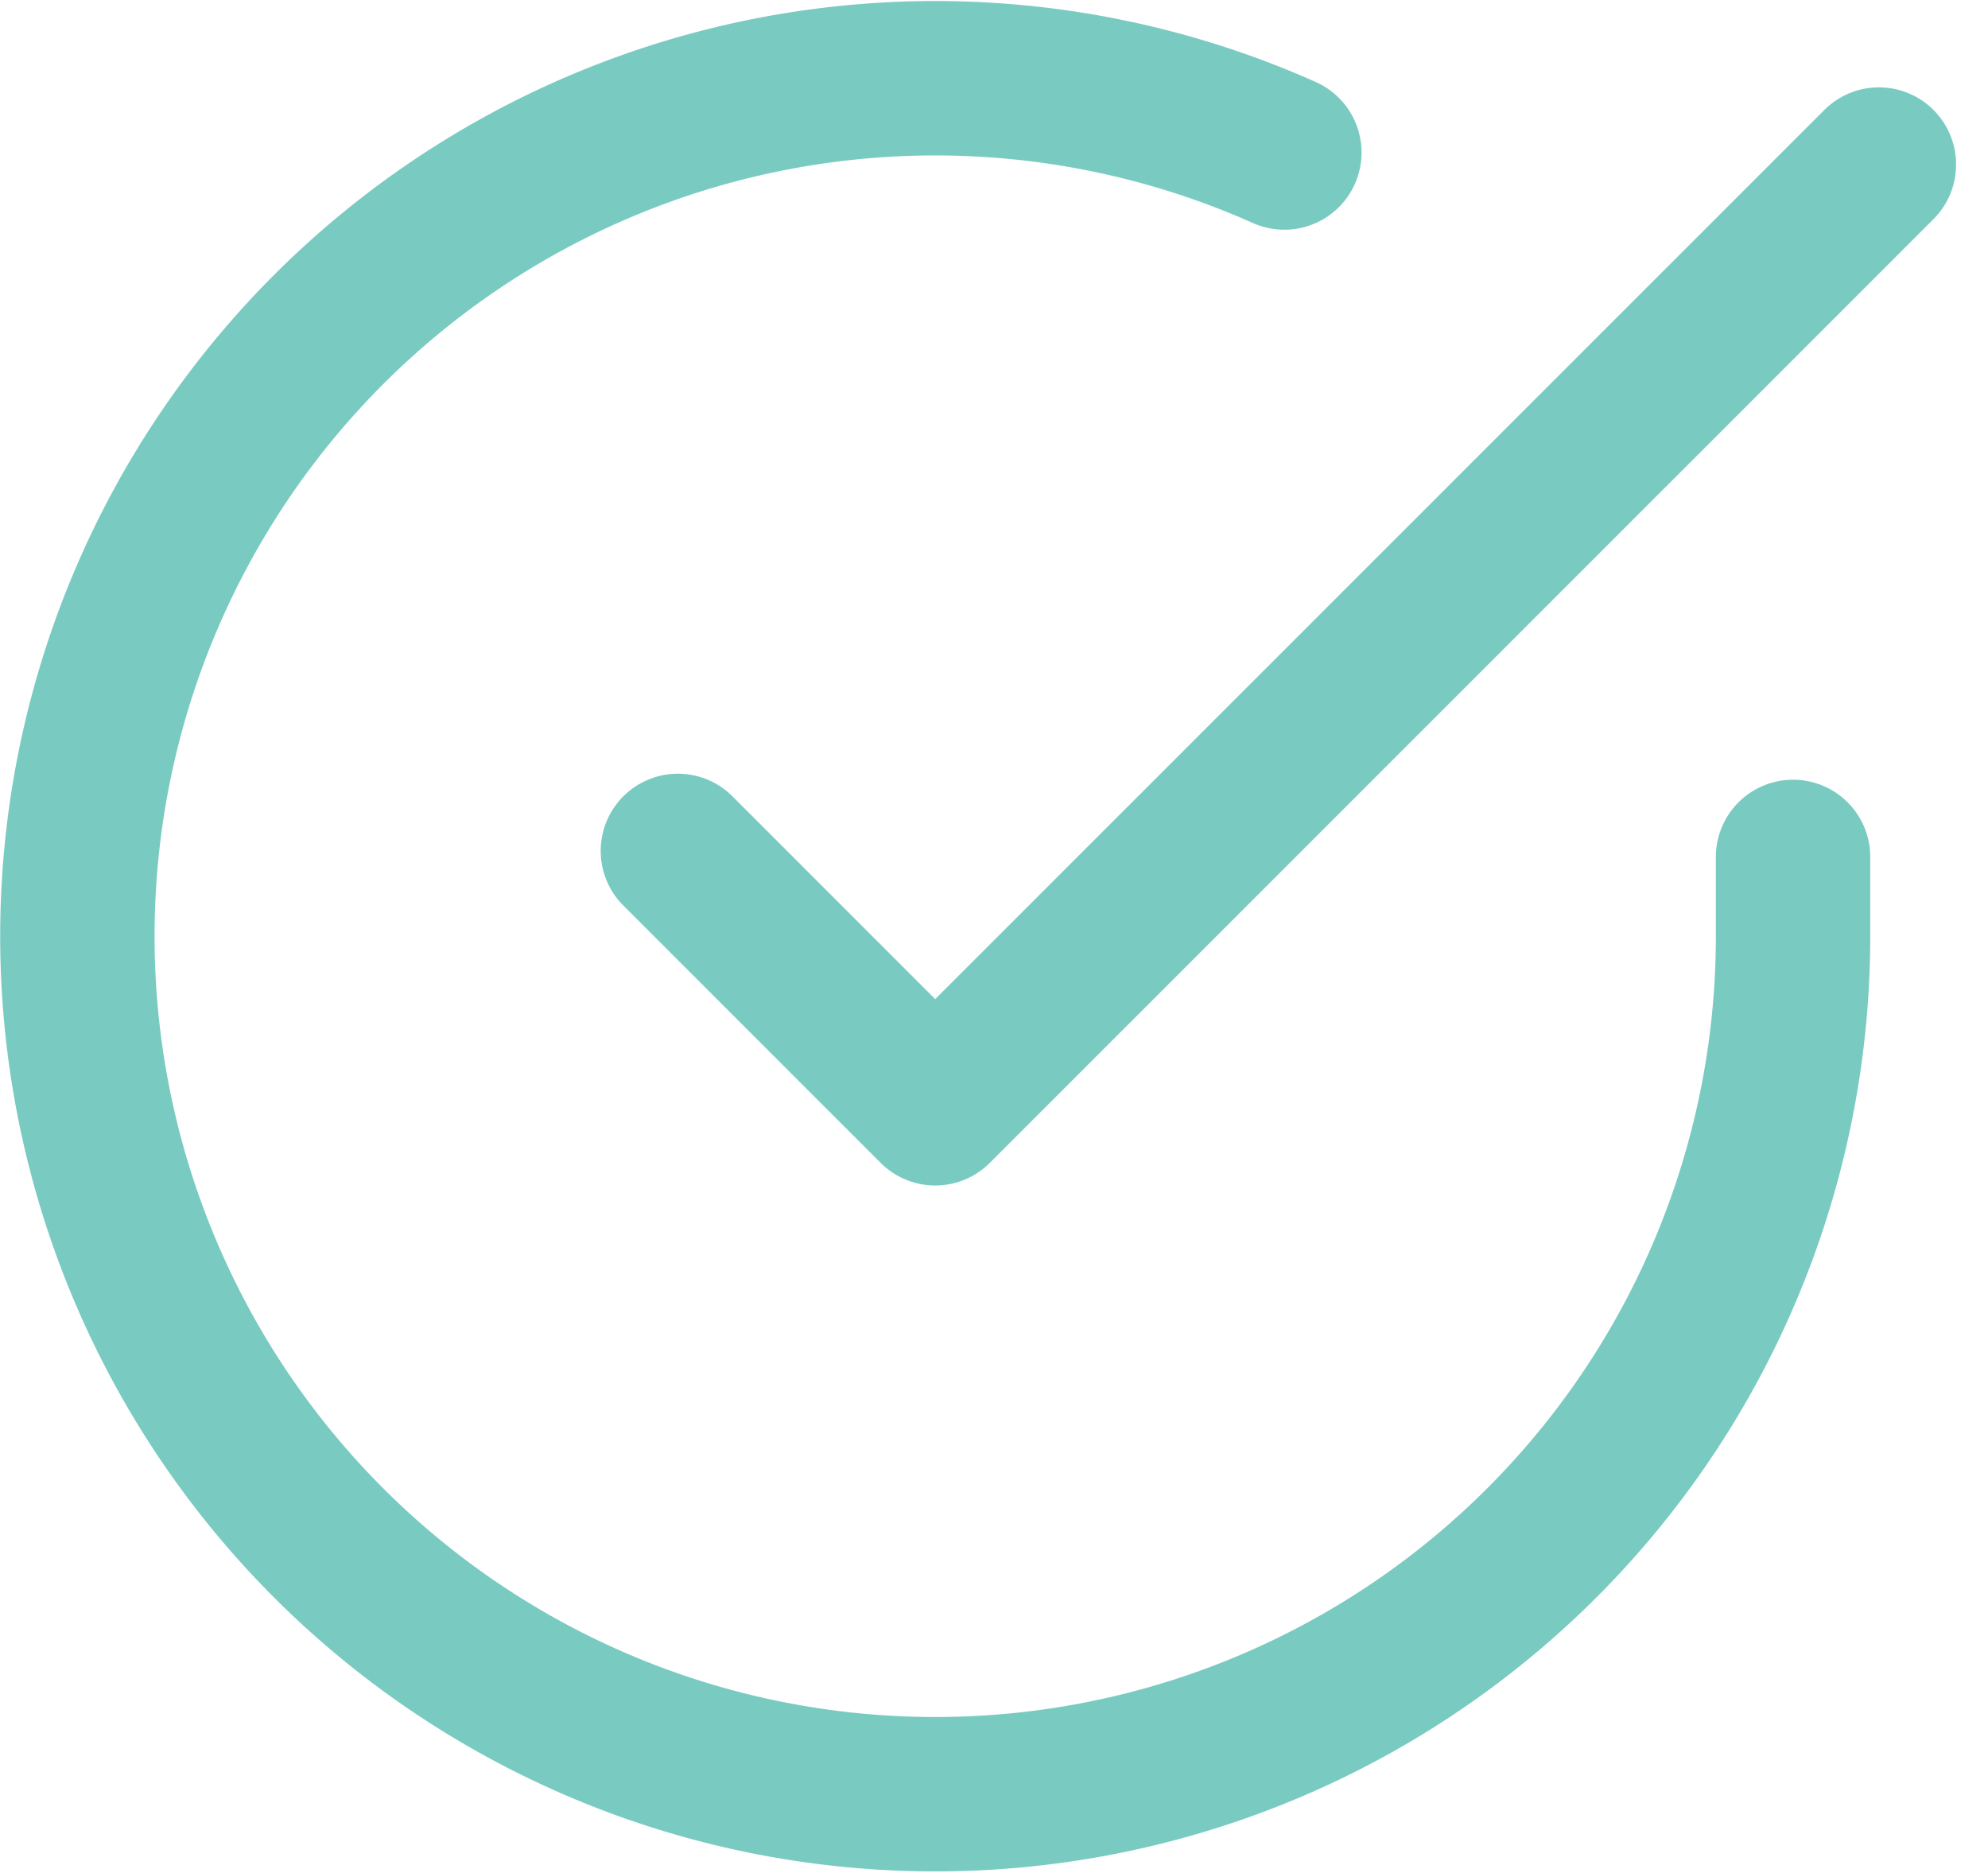 <svg xmlns="http://www.w3.org/2000/svg" width="64.388" height="60.643" viewBox="0 0 64.388 60.643"><defs><style>.a{fill:none;stroke:#79cbc2;stroke-linecap:round;stroke-linejoin:round;stroke-width:5px;}</style></defs><g transform="translate(-688.494 -155.897)"><path class="a" d="M57.568,27.211V29.8A27.784,27.784,0,1,1,41.092,4.4" transform="translate(689 156.436)"/><path class="a" d="M47.9,3,17.335,33.562,9,25.227" transform="translate(701.449 158.225)"/></g></svg>